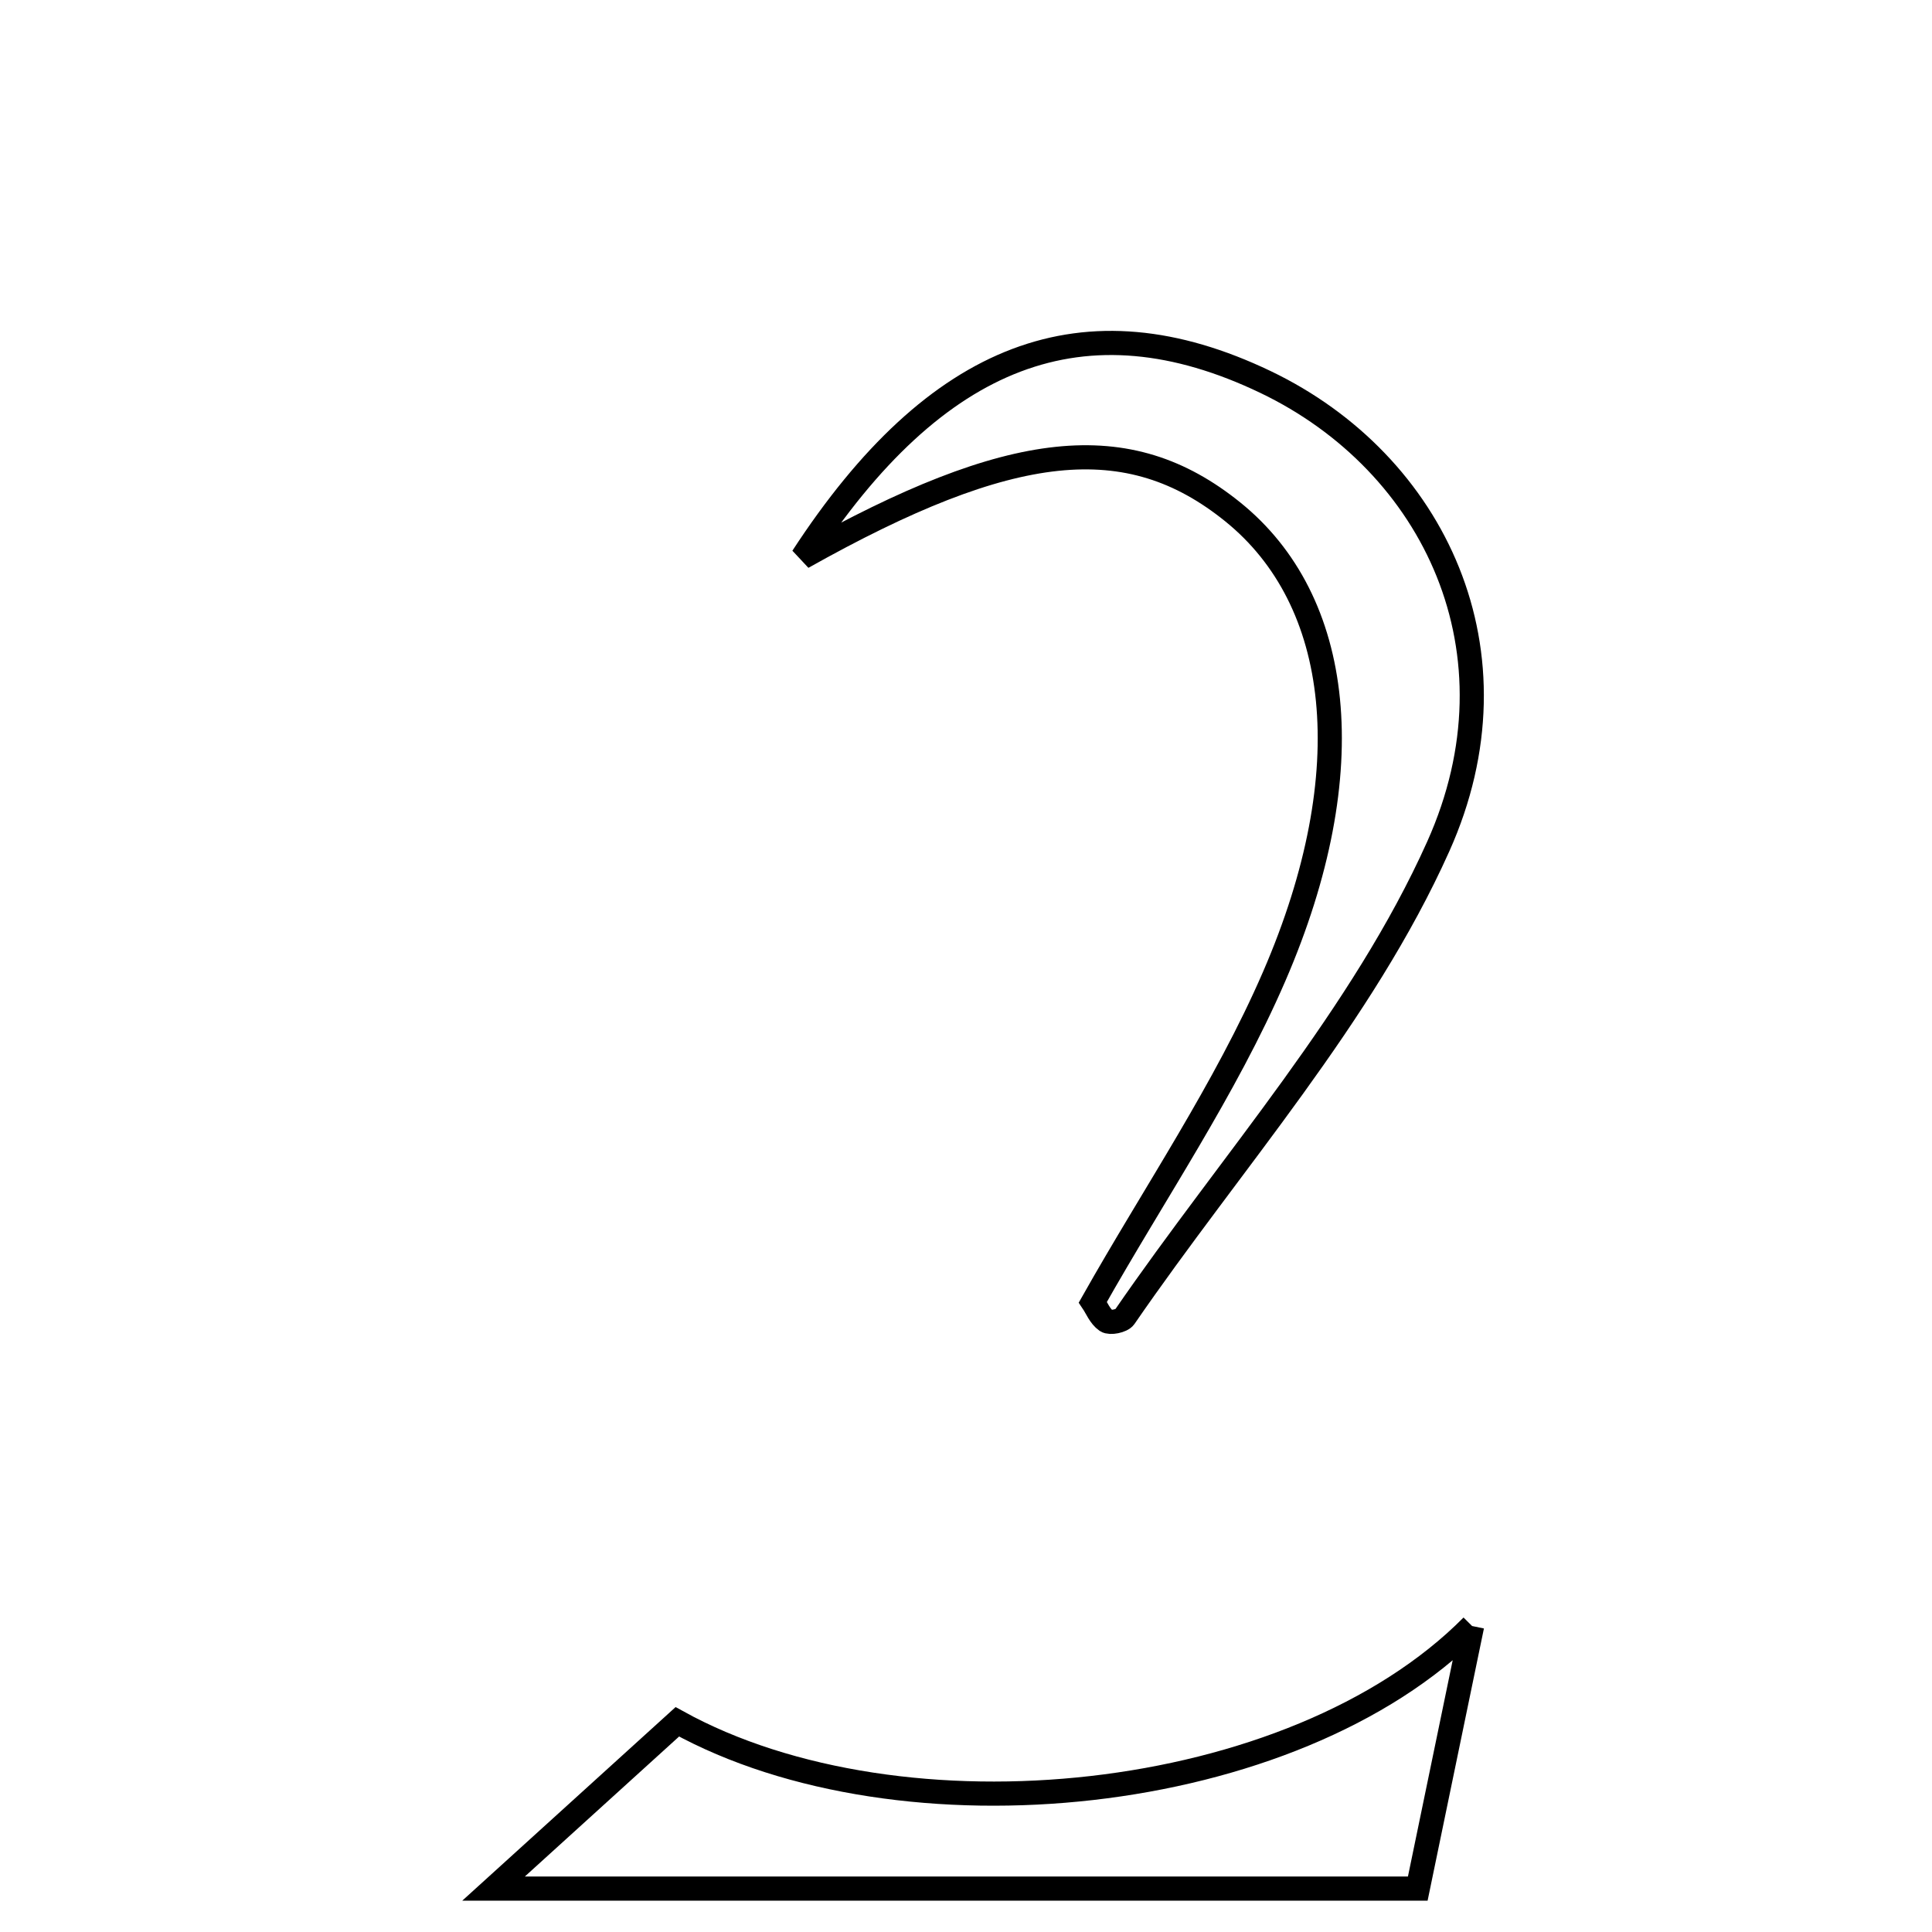 <svg xmlns="http://www.w3.org/2000/svg" viewBox="0.0 0.0 24.0 24.0" height="200px" width="200px"><path fill="none" stroke="black" stroke-width=".3" stroke-opacity="1.0"  filling="0" d="M15.72 4.745 C17.822 5.752 18.945 8.11 17.867 10.514 C16.922 12.622 15.3 14.427 13.97 16.361 C13.936 16.41 13.79 16.439 13.744 16.408 C13.664 16.353 13.622 16.244 13.576 16.176 C14.339 14.824 15.22 13.535 15.829 12.128 C16.936 9.57 16.673 7.456 15.314 6.359 C14.015 5.31 12.569 5.463 9.969 6.923 C11.63 4.373 13.479 3.672 15.72 4.745"></path>
<path fill="none" stroke="black" stroke-width=".3" stroke-opacity="1.0"  filling="0" d="M18.287 20.199 C18.028 21.451 17.834 22.388 17.612 23.461 C13.993 23.461 10.421 23.461 6.131 23.461 C7.254 22.443 7.845 21.905 8.414 21.389 C11.202 22.929 16.066 22.439 18.287 20.199"></path></svg>